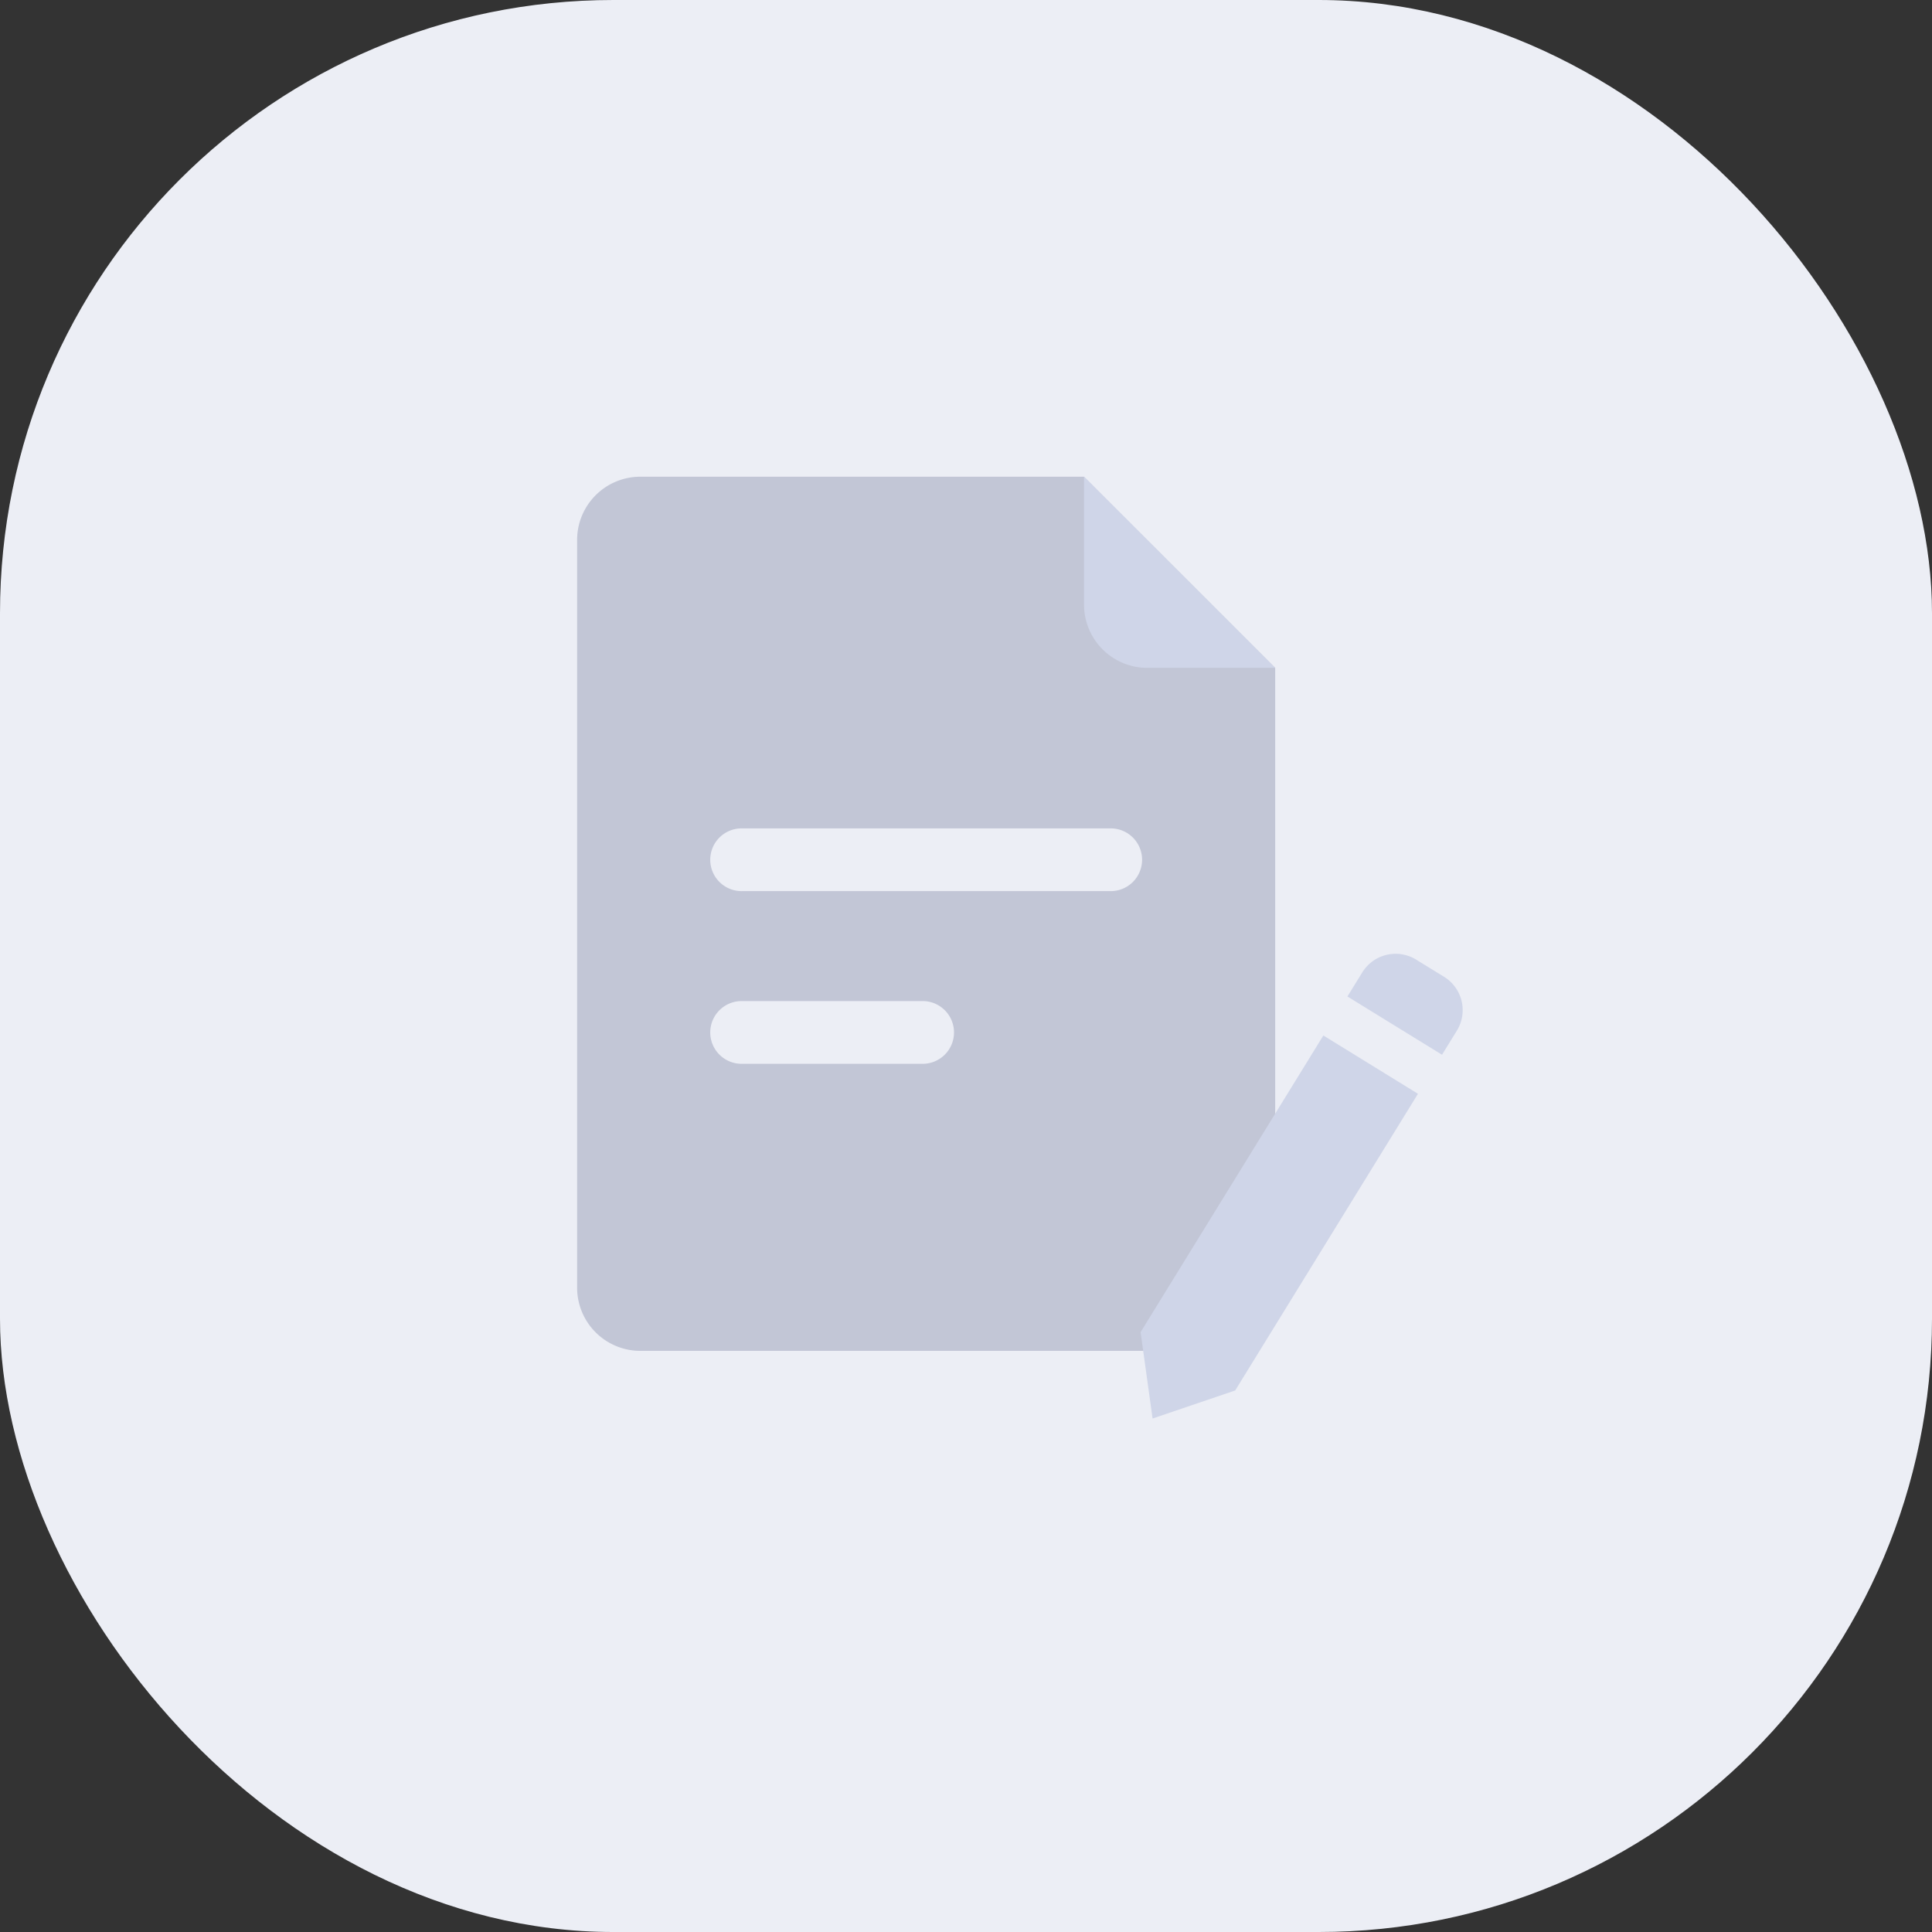 <svg xmlns="http://www.w3.org/2000/svg" width="63" height="63" viewBox="0 0 63 63">
  <rect x="0" y="0" width="63" height="63" fill="#333333" stroke="none"/>
  <g id="popup_02_icon_02_off" transform="translate(-696 -1091)">
    <rect id="사각형_762" data-name="사각형 762" width="63" height="63" rx="20" transform="translate(696 1091)" fill="#eceef5"/>
    <g id="그룹_1913" data-name="그룹 1913" transform="translate(714.819 1106.545)">
      <g id="그룹_1910" data-name="그룹 1910" transform="translate(0 0)">
        <g id="그룹_1909" data-name="그룹 1909">
          <path id="패스_19650" data-name="패스 19650" d="M736.4,573.687H721.937a2.062,2.062,0,0,0-2.063,2.063v24.379a2.062,2.062,0,0,0,2.063,2.063h18.637a2.062,2.062,0,0,0,2.063-2.063V579.921Zm-5.294,19.144H725.27a1.023,1.023,0,1,1,0-2.045h5.839a1.023,1.023,0,1,1,0,2.045Zm6.132-5.631H725.27a1.023,1.023,0,1,1,0-2.045h11.972a1.023,1.023,0,1,1,0,2.045Z" transform="translate(-719.874 -573.687)" fill="#c2c6d6"/>
        </g>
        <path id="패스_19651" data-name="패스 19651" d="M740.077,577.857a2.063,2.063,0,0,0,2.063,2.063h4.17l-6.233-6.234Z" transform="translate(-723.547 -573.687)" fill="#cfd5e8"/>
      </g>
      <g id="그룹_1911" data-name="그룹 1911" transform="translate(18.374 15.556)">
        <path id="패스_19652" data-name="패스 19652" d="M748.291,595.957l-5.96,9.674.391,2.816,2.694-.915,5.96-9.674Z" transform="translate(-742.331 -593.292)" fill="#cfd5e8"/>
        <path id="패스_19653" data-name="패스 19653" d="M753.659,595.993l.484-.785a1.277,1.277,0,0,0-.417-1.757l-.91-.56a1.277,1.277,0,0,0-1.757.417l-.484.785Z" transform="translate(-743.83 -592.7)" fill="#cfd5e8"/>
      </g>
    </g>
  </g>
</svg>
